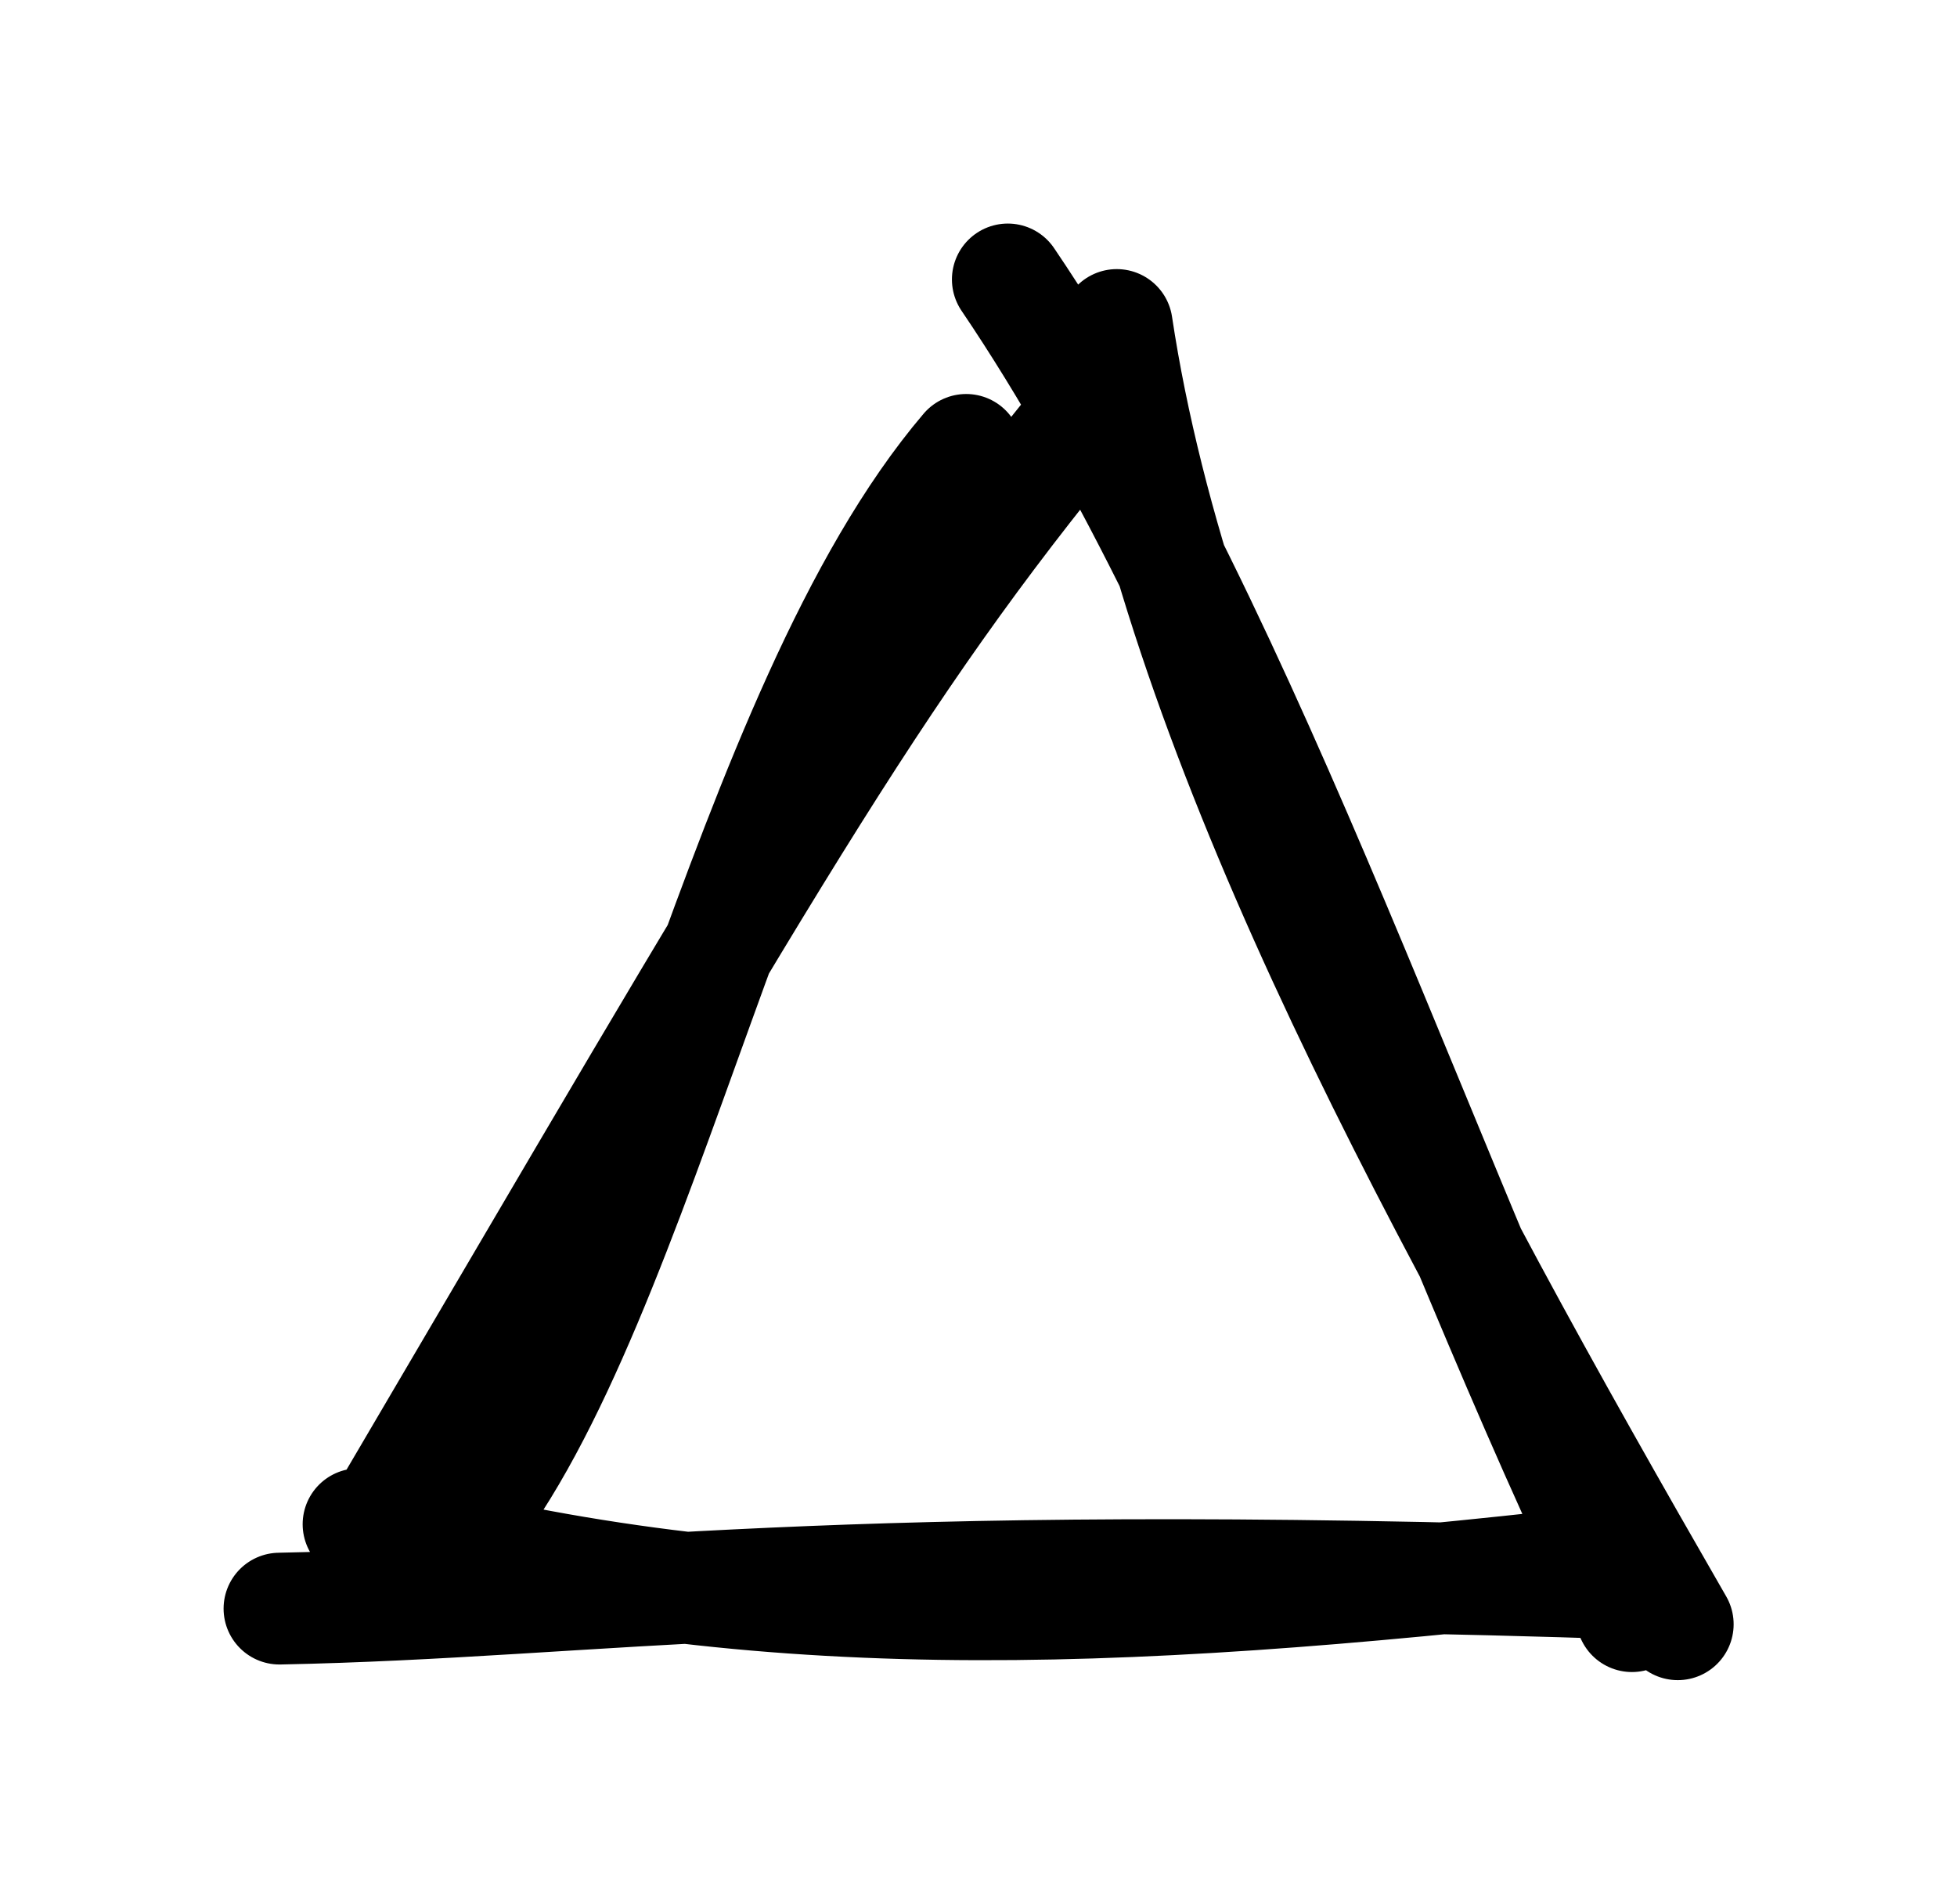 <svg version="1.1" xmlns="http://www.w3.org/2000/svg" viewBox="0 0 70.048 68.131">
    <!-- svg-source:excalidraw -->


    <g stroke-linecap="round">
        <g transform="translate(13.703 55.541) rotate(0 21.321 -21.476)">
            <path d="M-3.7 2.03 C7.83 1.8, 15.66 0.16, 44.87 1.14 M-0.87 -0.99 C13.12 2.83, 25.81 2.35, 43.46 0.36 M44.71 2.3 C37.26 -12.97, 31.14 -32.59, 22.37 -45.54 M46.35 2.59 C37.14 -13.4, 28.44 -29.49, 26.27 -43.91 M20.88 -39.44 C12.92 -30.09, 9.34 -8.88, 2.81 -0.83 M25.86 -41.58 C17.81 -31.92, 14.49 -25.84, 0.39 -1.87"
                  stroke="currentColor" stroke-width="4" fill="none"></path>
        </g>
    </g>
    <mask></mask>
</svg>